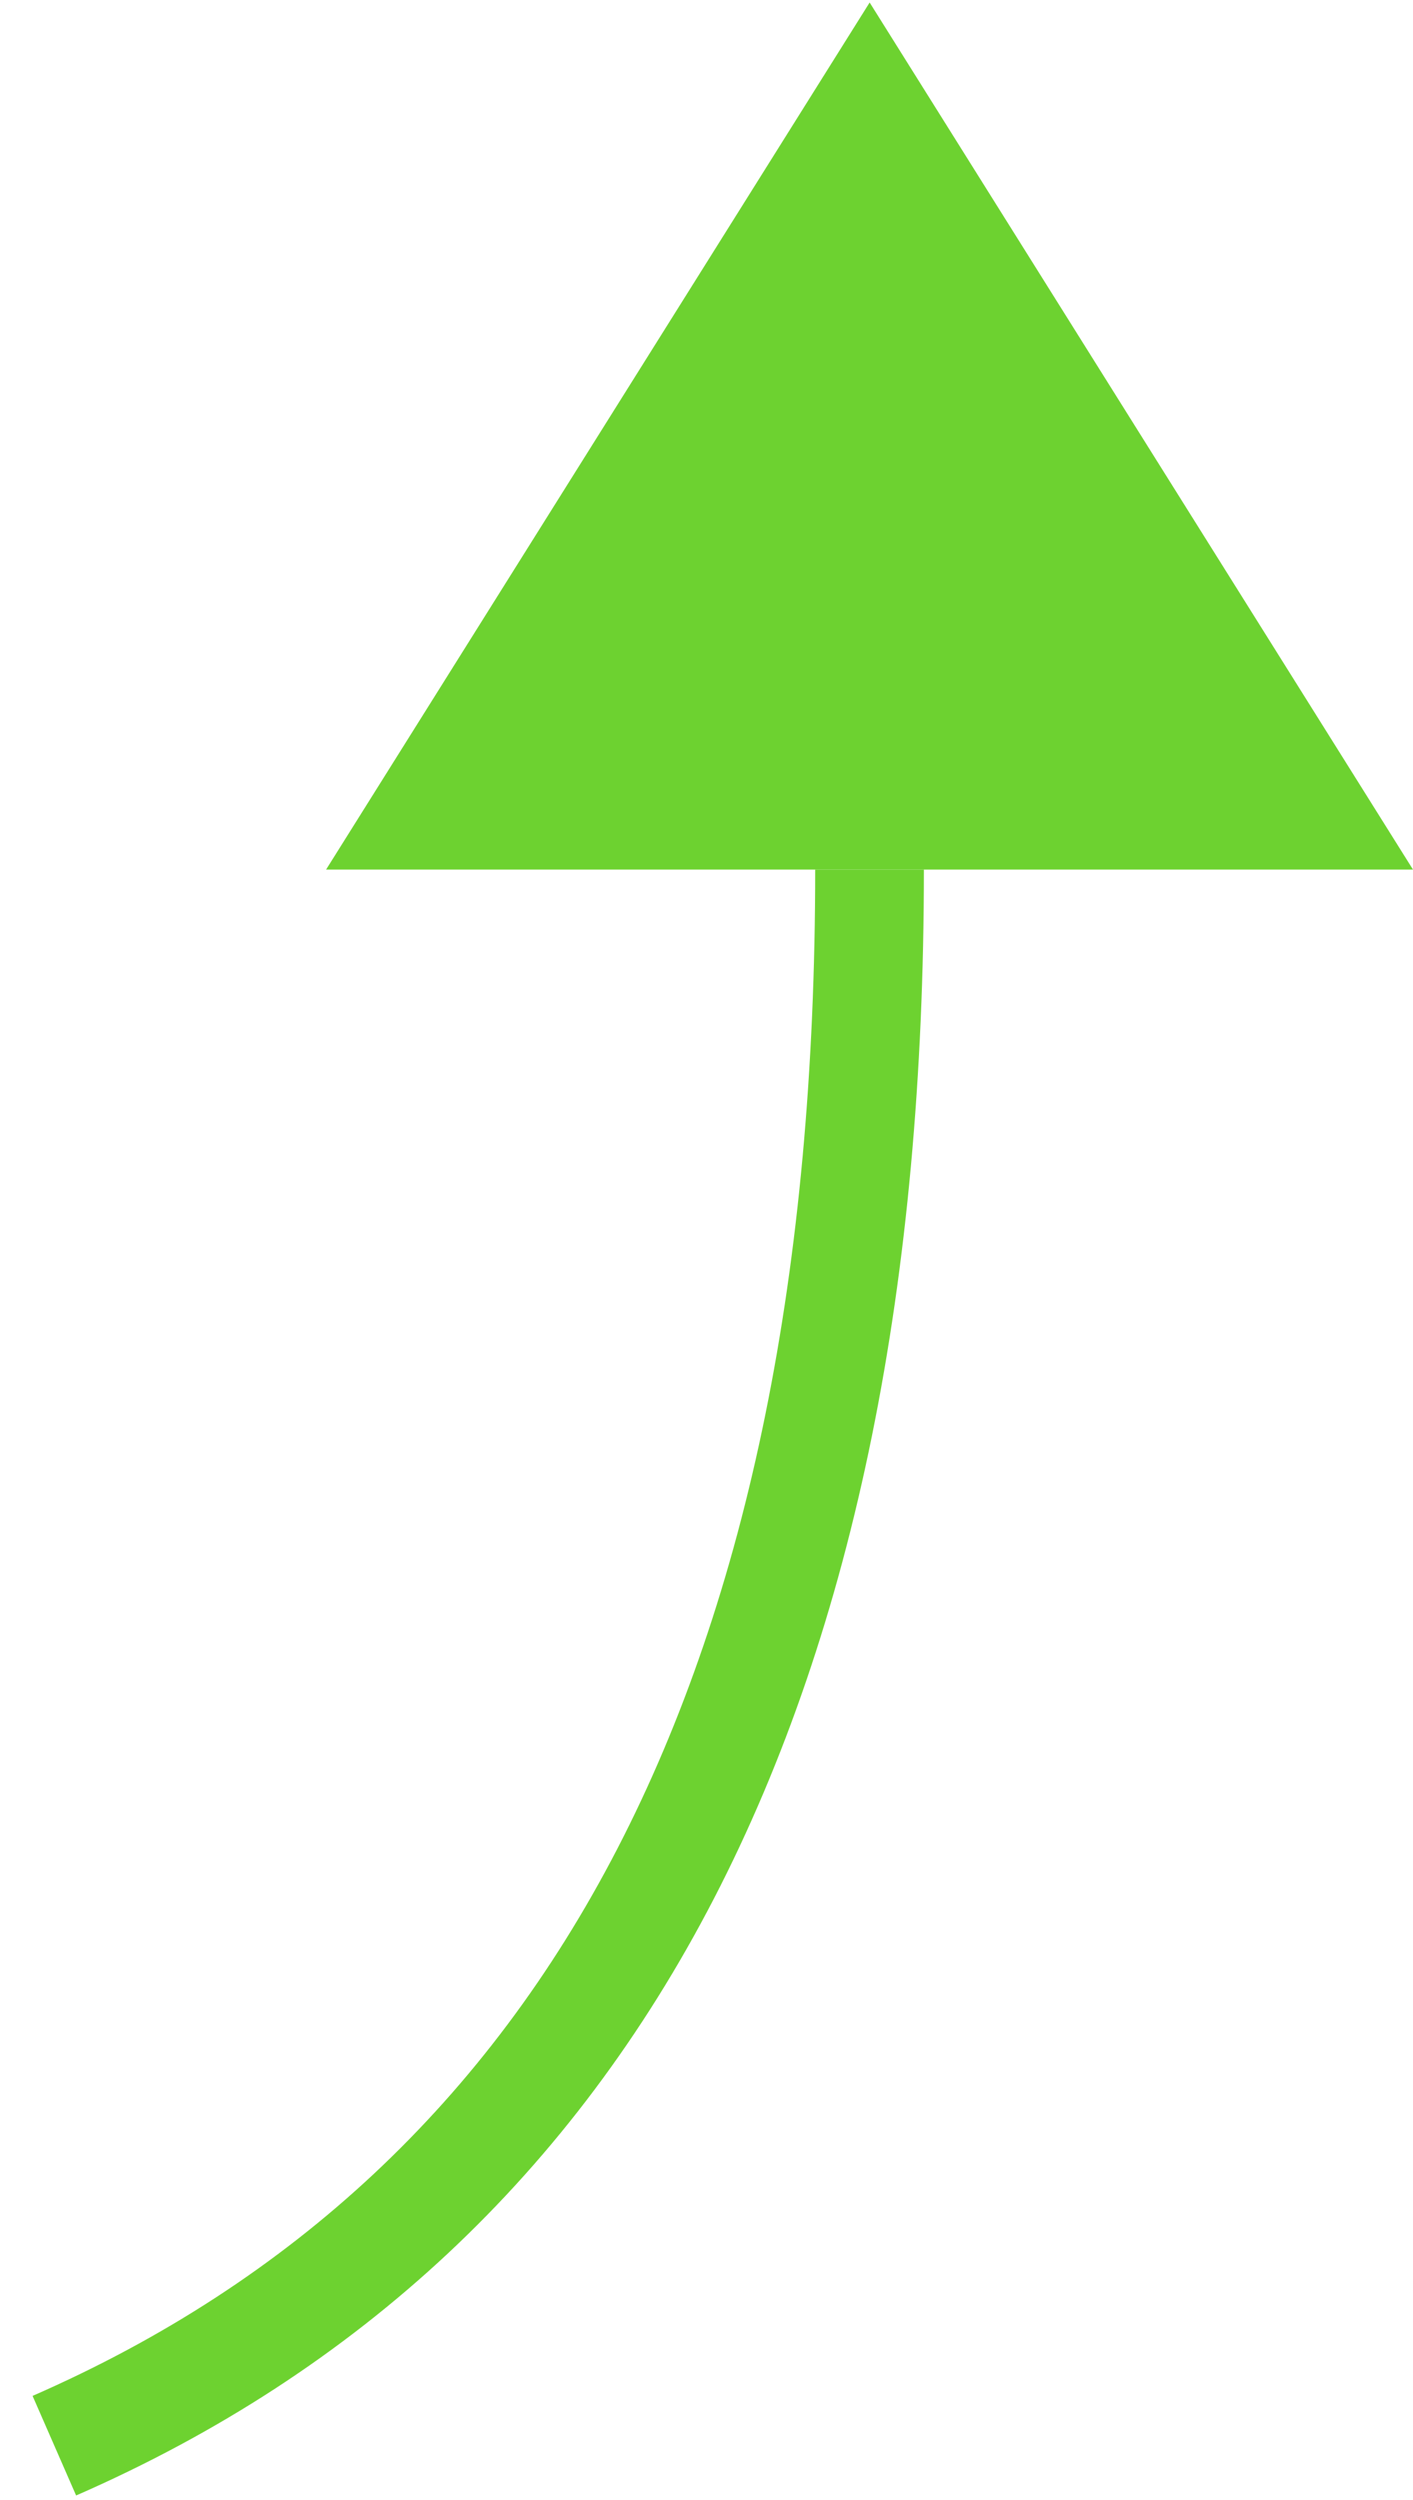 <?xml version="1.0" encoding="UTF-8"?>
<svg width="13px" height="23px" viewBox="0 0 13 23" version="1.1" xmlns="http://www.w3.org/2000/svg" xmlns:xlink="http://www.w3.org/1999/xlink">
    <!-- Generator: Sketch 57.1 (83088) - https://sketch.com -->
    <title>Status</title>
    <desc>Created with Sketch.</desc>
    <g id="朱斌+junx" stroke="none" stroke-width="1" fill="none" fill-rule="evenodd">
        <g id="画板备份" transform="translate(-425, -214)">
            <g id="Status" transform="translate(431.5, 225.5) scale(1, -1) translate(-431.5, -225.5) translate(425, 214)">
                <polygon id="Arrow" fill="#6DD230" points="3 15 8.001 22.977 13 15"></polygon>
                <path d="M0.5,0.5 C5.5,2.686 8,7.519 8,15" id="路径-3" stroke="#6DD230"></path>
            </g>
        </g>
    </g>
</svg>